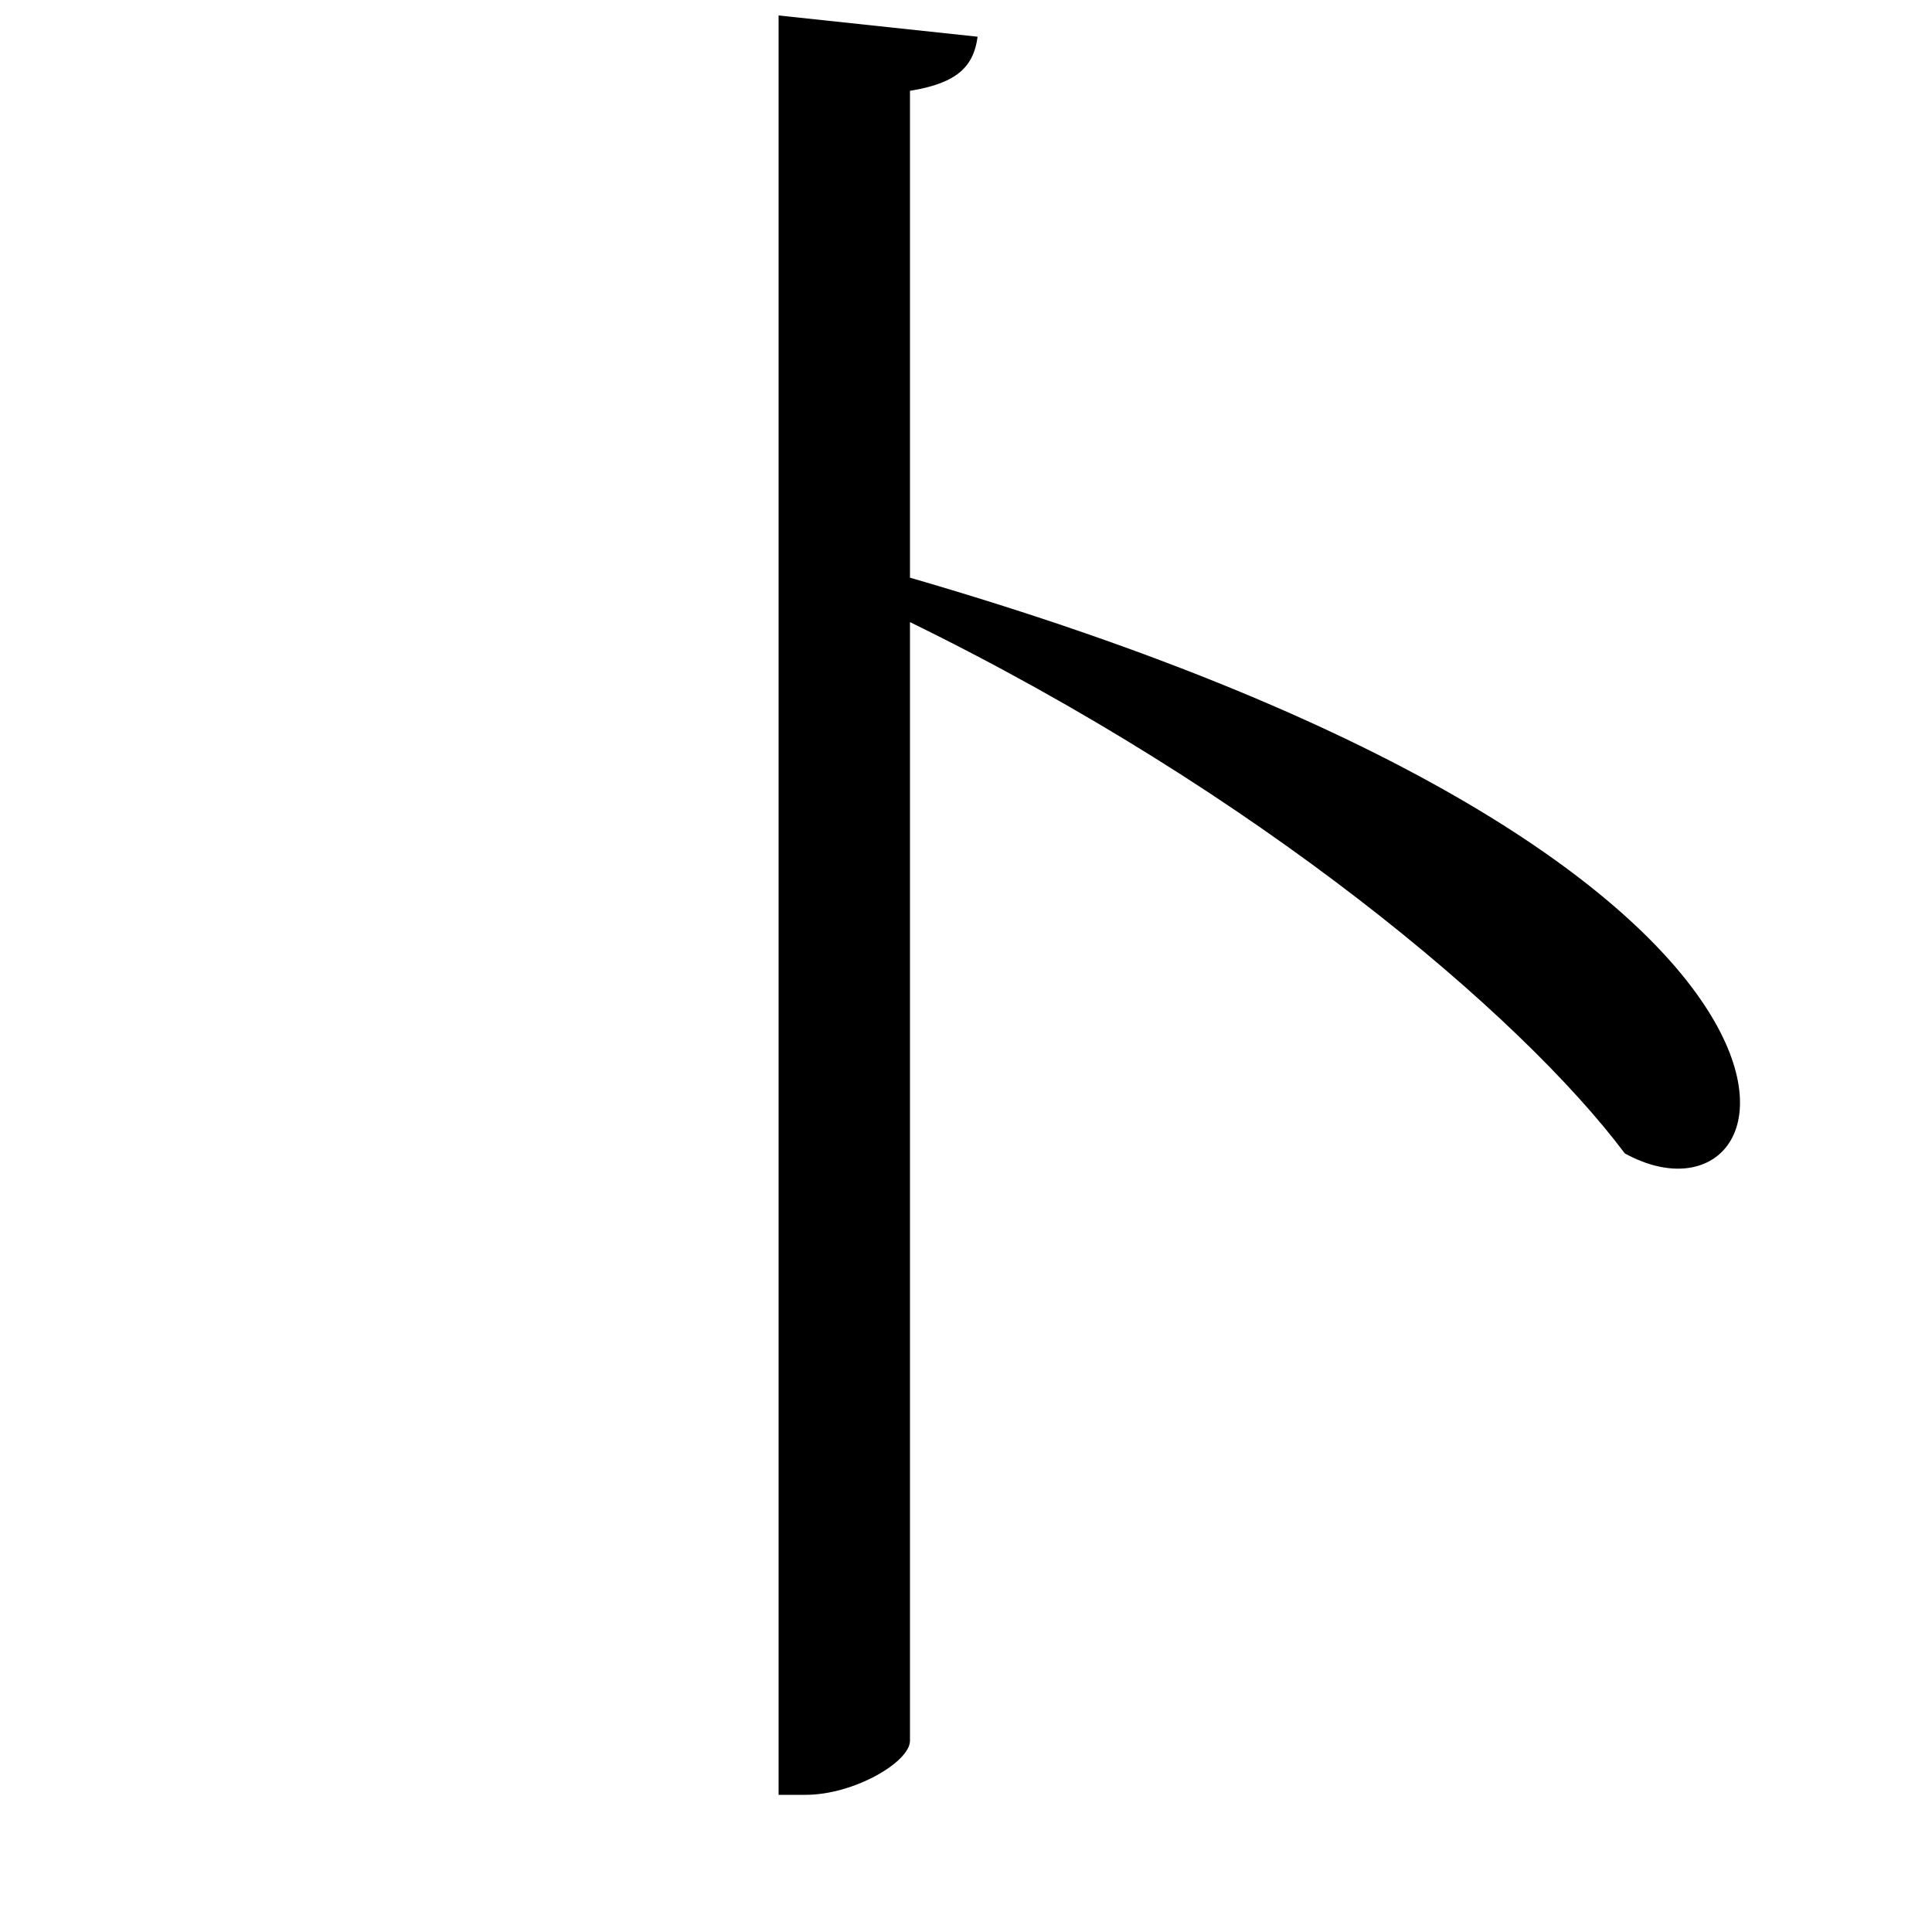 <svg xmlns="http://www.w3.org/2000/svg"
    viewBox="0 0 1000 1000">
  <!--
© 2017-2023 Adobe (http://www.adobe.com/).
Noto is a trademark of Google Inc.
This Font Software is licensed under the SIL Open Font License, Version 1.1. This Font Software is distributed on an "AS IS" BASIS, WITHOUT WARRANTIES OR CONDITIONS OF ANY KIND, either express or implied. See the SIL Open Font License for the specific language, permissions and limitations governing your use of this Font Software.
http://scripts.sil.org/OFL
  -->
<path d="M506 19L403 8 403 929 417 929C442 929 471 912 471 901L471 322C651 410 787 525 841 597 932 647 988 449 471 299L471 47C496 43 504 34 506 19Z"/>
</svg>